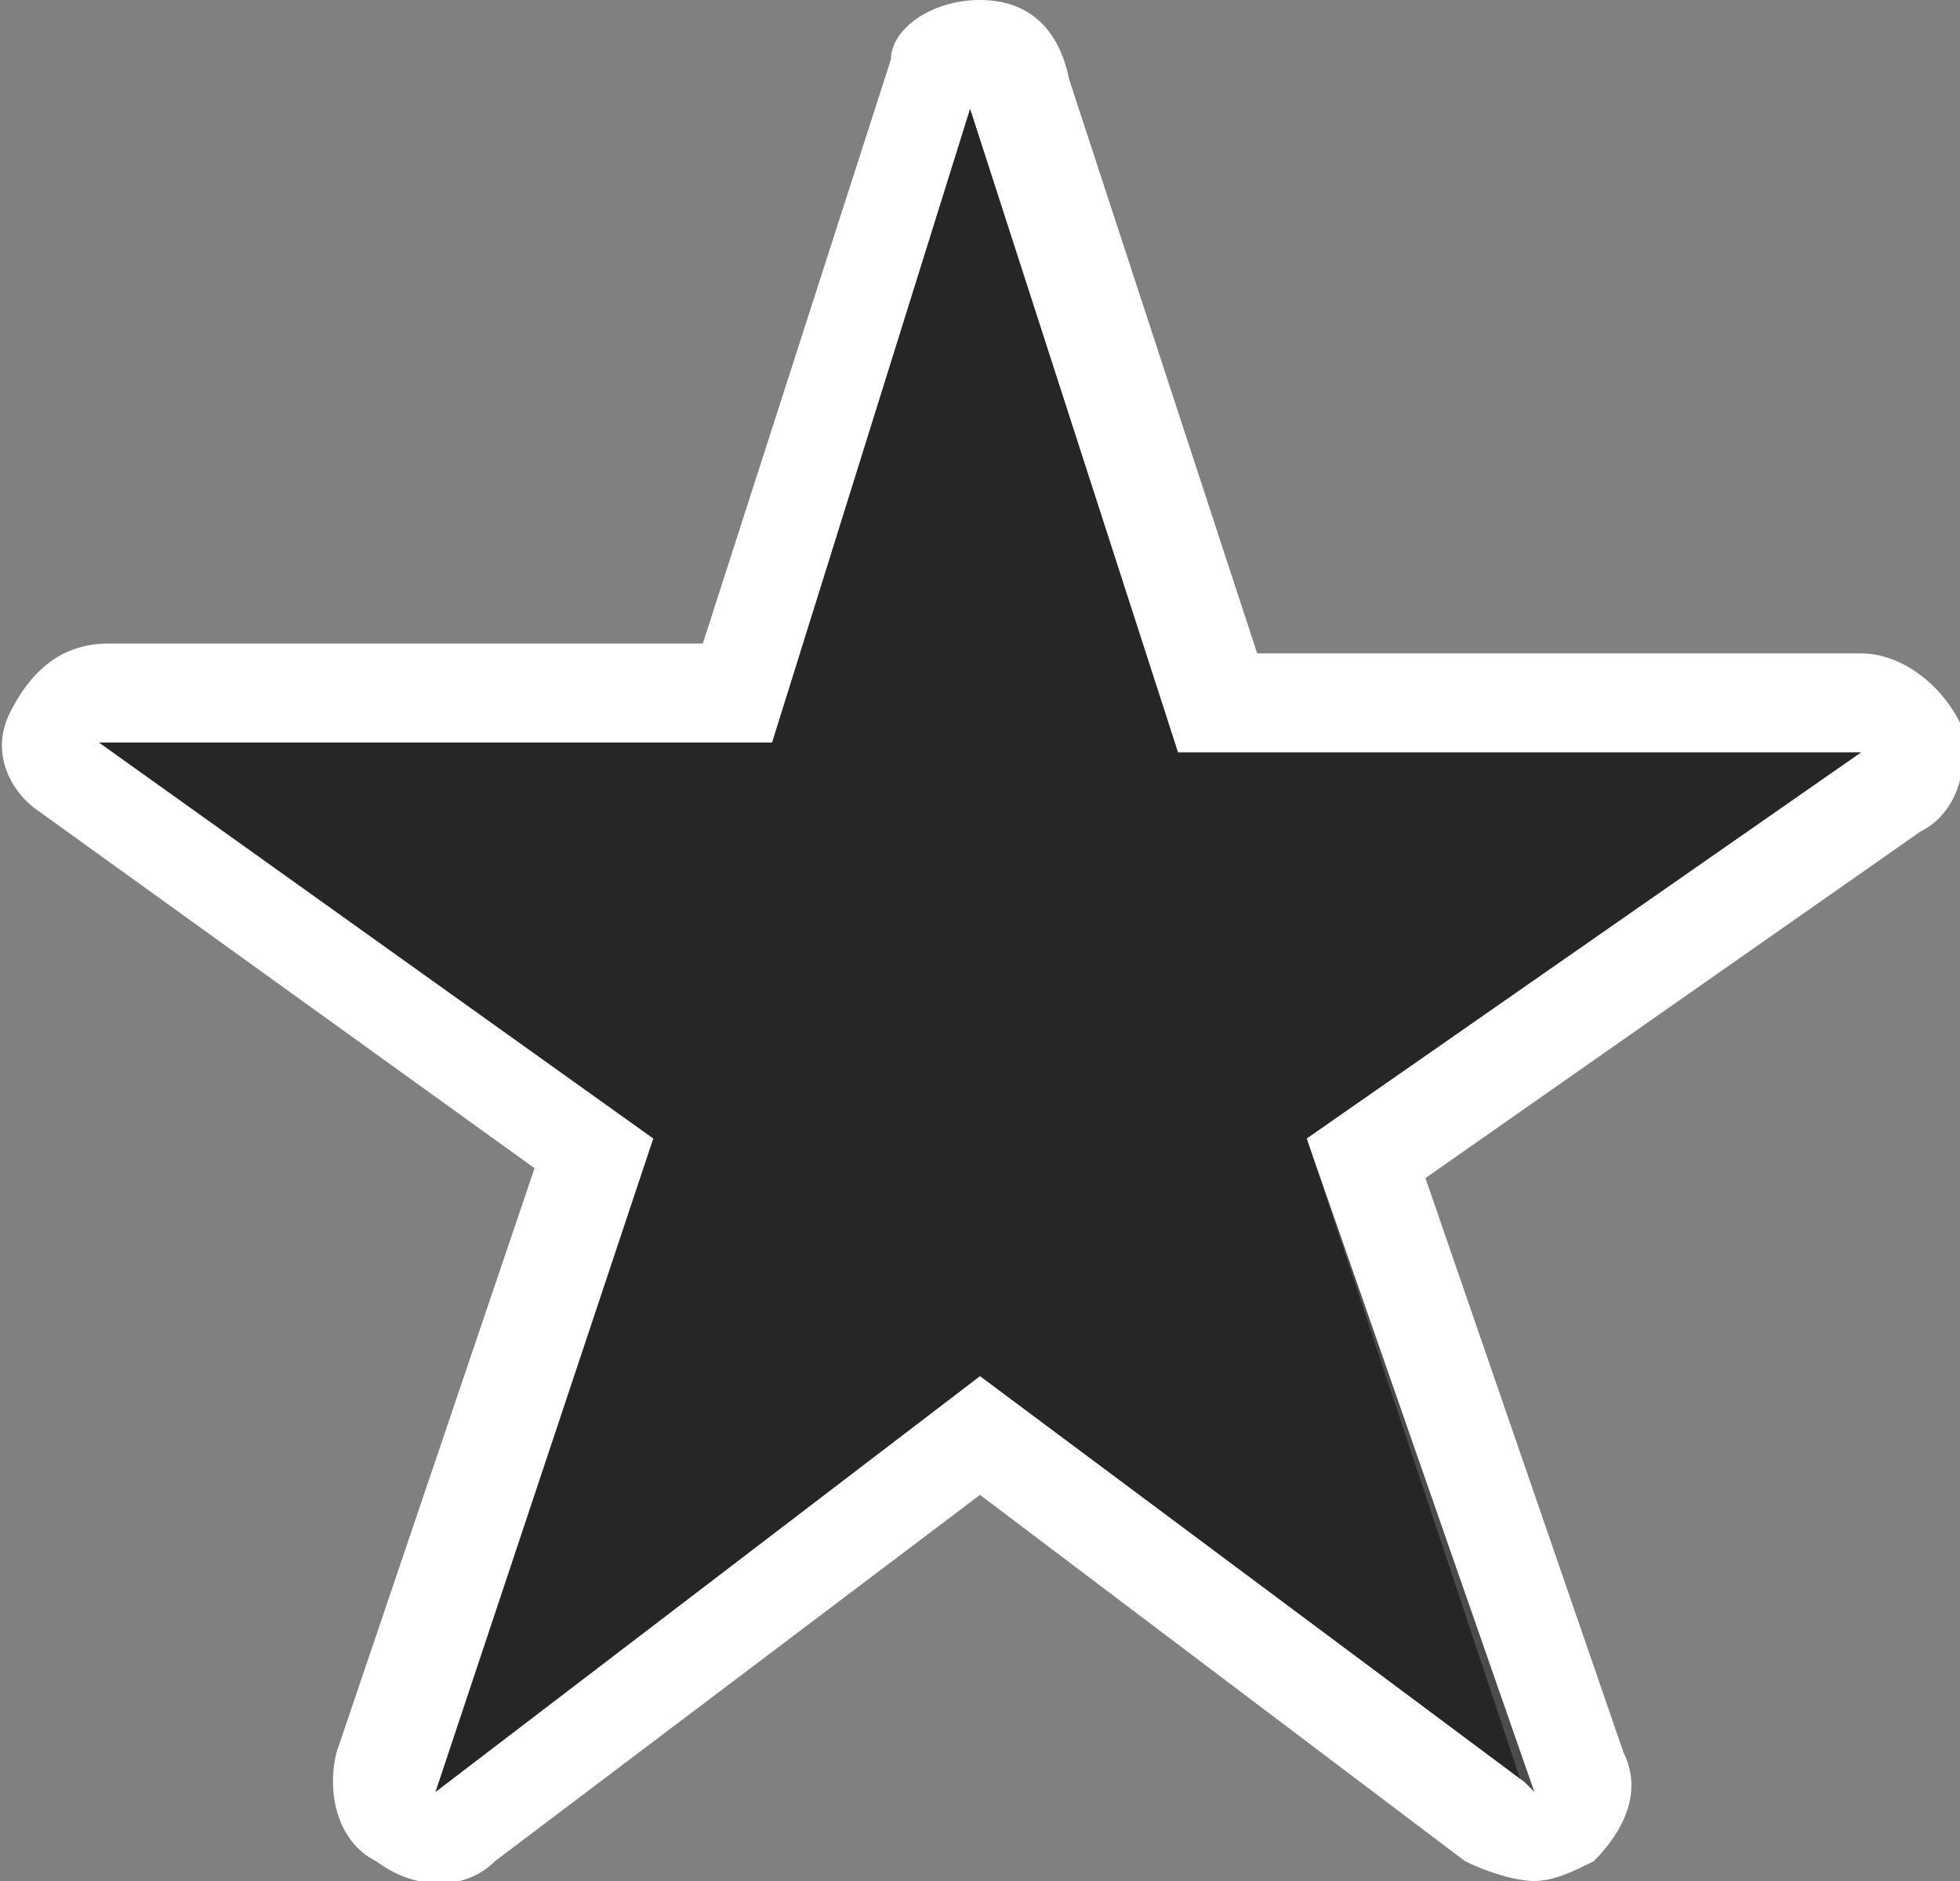 <svg xmlns="http://www.w3.org/2000/svg" viewBox="0 0 19.8 19"><rect x="0" y="0" width="19.8" height="19" fill="#808080" stroke="none"/><path d="M15.5 19c-.2 0-.5-.1-.7-.2l-4.9-3.7L5 18.8c-.3.3-.8.3-1.2 0-.4-.2-.5-.7-.4-1.1l2-5.9-5-3.6c-.3-.2-.5-.6-.3-1s.5-.7 1-.7h6L9 .6c0-.3.4-.6.9-.6s.8.3.9.8l1.9 5.8h6.1c.4 0 .8.3 1 .7.1.4 0 .9-.4 1.1l-5 3.5 2 5.8c.2.4 0 .8-.3 1.1-.2.1-.4.2-.6.2zm-5.6-5.1l5.5 4.1v.1l-2.2-6.6 5.6-3.9h-6.9L9.8 1.1l-2 6.4H1l5.6 4-2.2 6.6 5.5-4.2z" fill="#fff"/><path opacity=".7" d="M9.9 13.9l5.5 4.1.1.1-2.3-6.6 5.6-3.9h-6.9L9.8 1.1l-2 6.4H1l5.6 4-2.2 6.6z"/></svg>